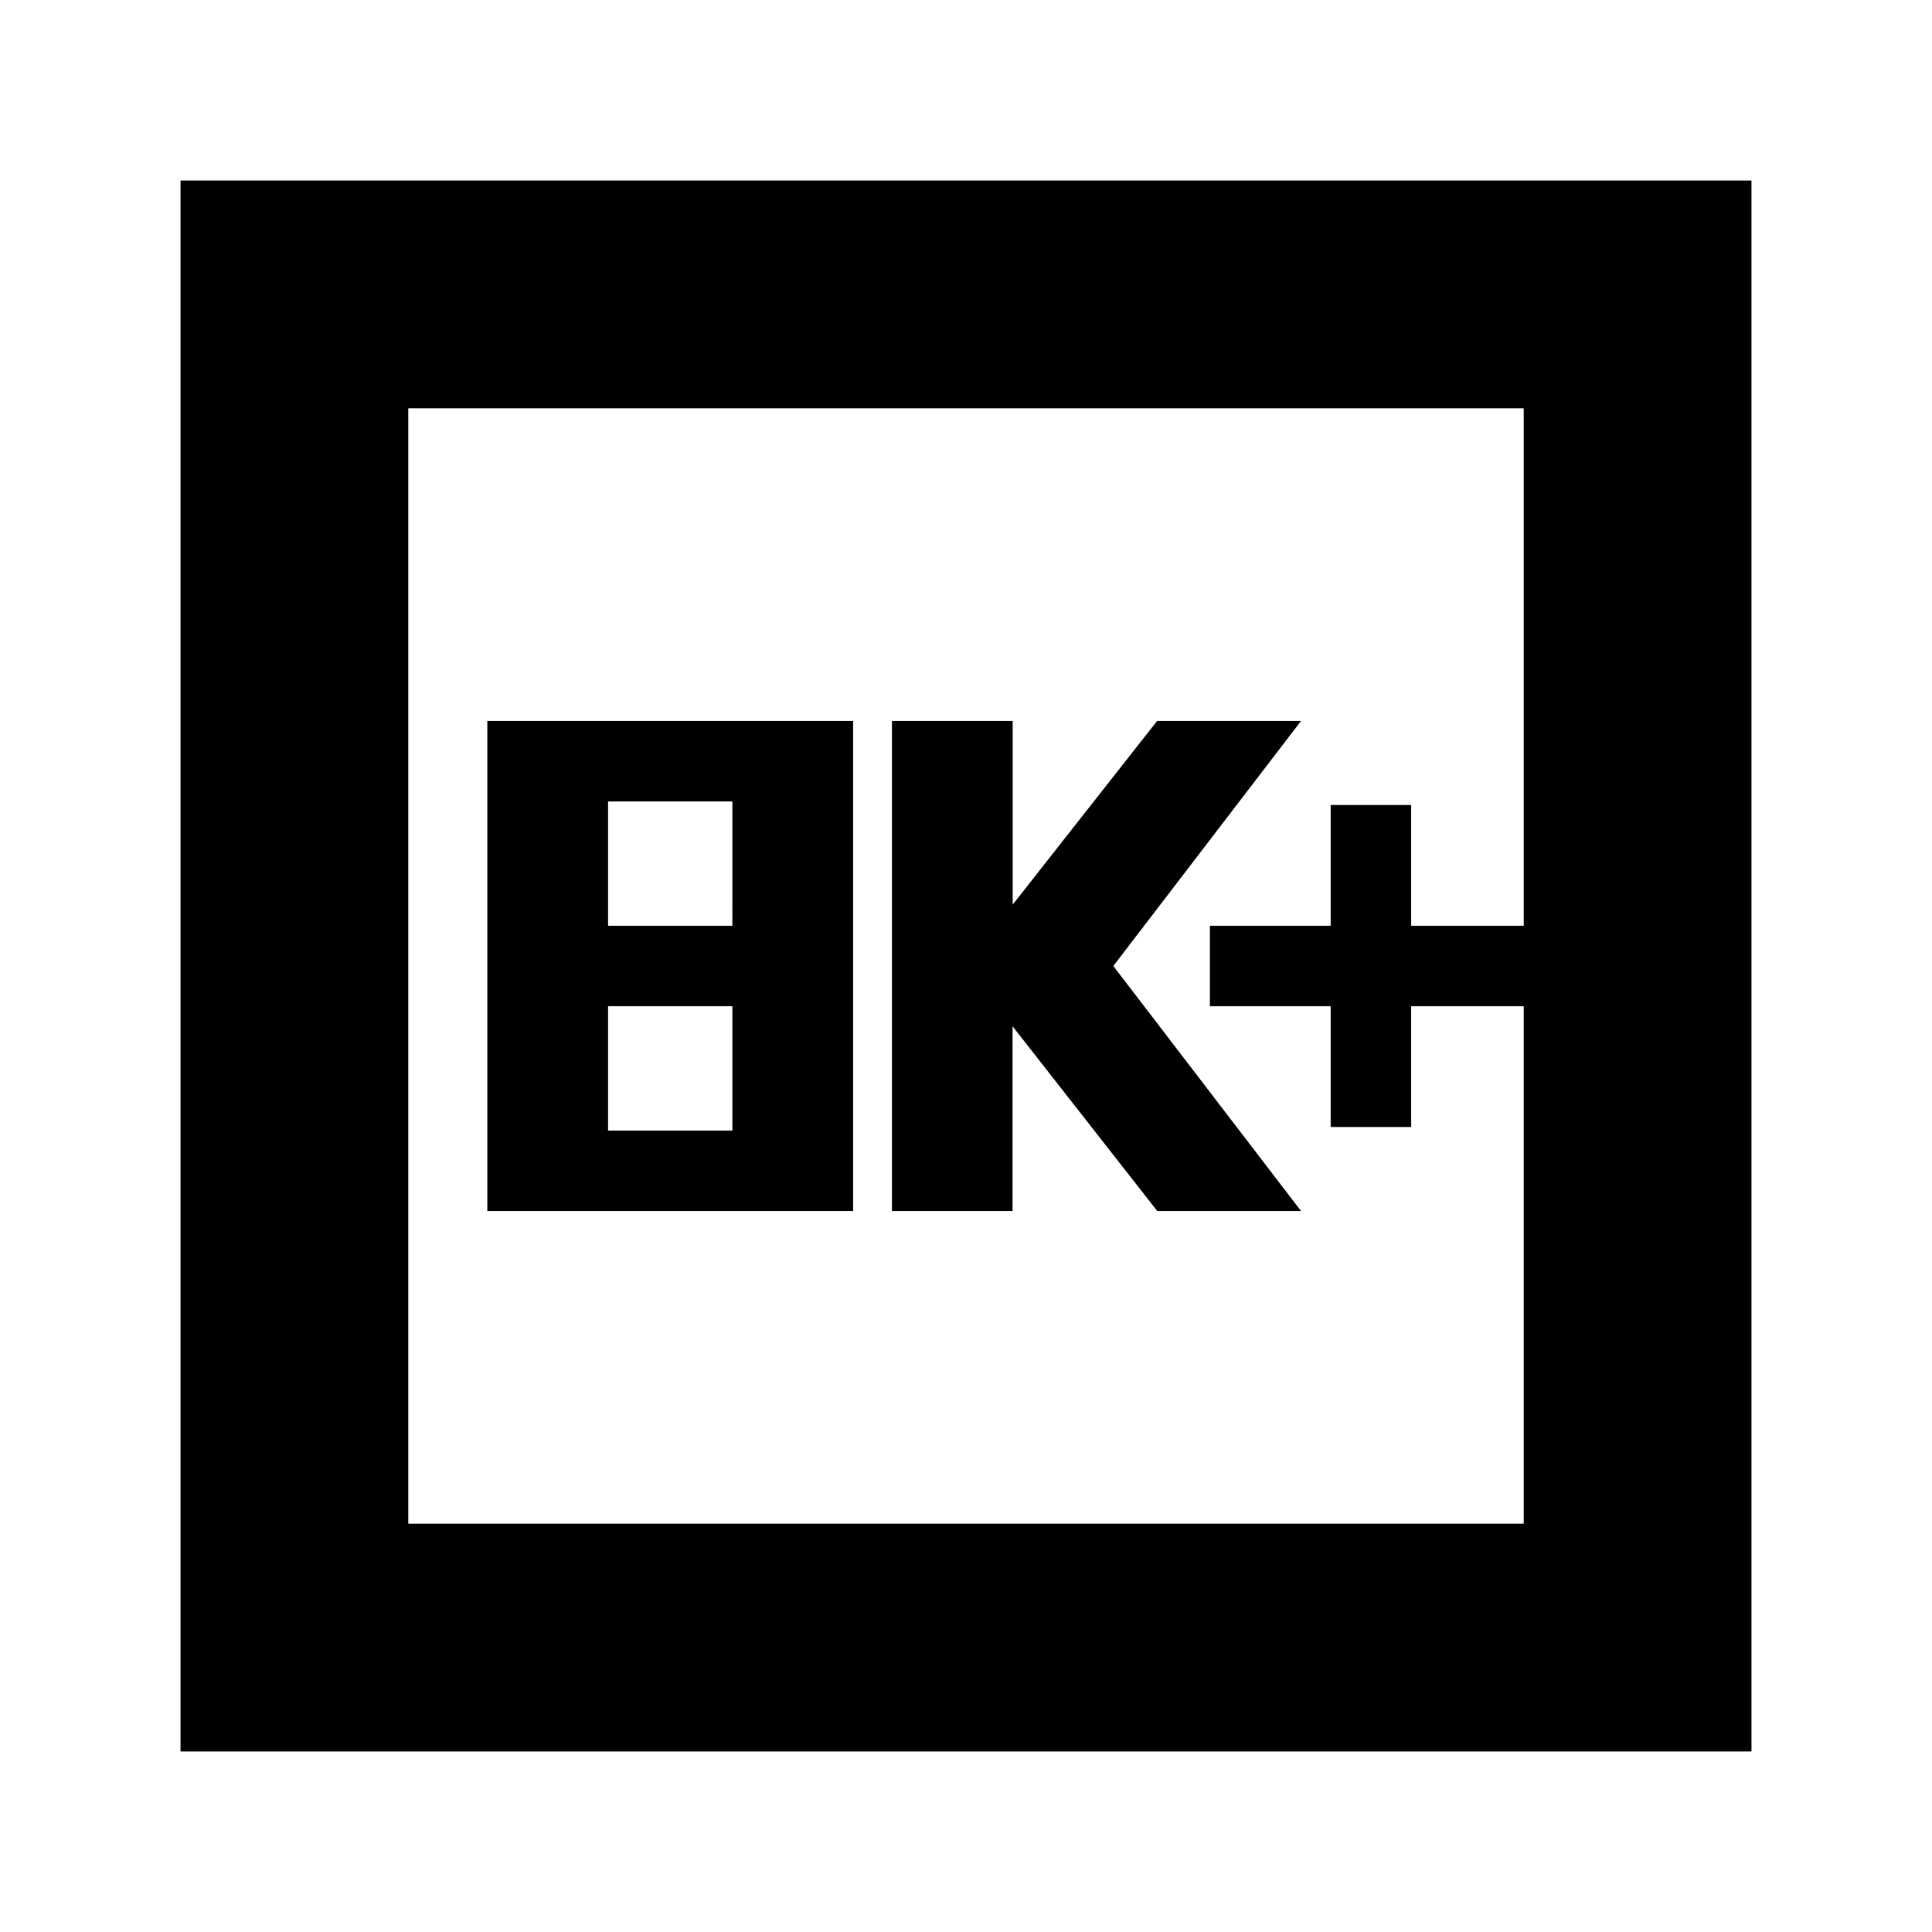 <svg xmlns="http://www.w3.org/2000/svg" height="24" viewBox="0 -960 960 960" width="24"><path d="M242.15-358.24h181.76v-243.52H242.15v243.52Zm60-40V-460h61.76v61.76h-61.76Zm0-101.76v-61.76h61.76V-500h-61.76ZM443.2-358.24h59.93v-91.82l71.91 91.82h71.44L553.2-480l93.28-121.76h-71.52L503.2-510.5v-91.26h-60v243.52Zm218-41.76h40v-60h55.93v-40H701.2v-60h-40v60h-60v40h60v60ZM89.7-89.7v-780.6h780.6v780.6H89.7Zm113.17-113.17h554.26v-554.26H202.87v554.26Zm0 0v-554.26 554.26Z"/></svg>